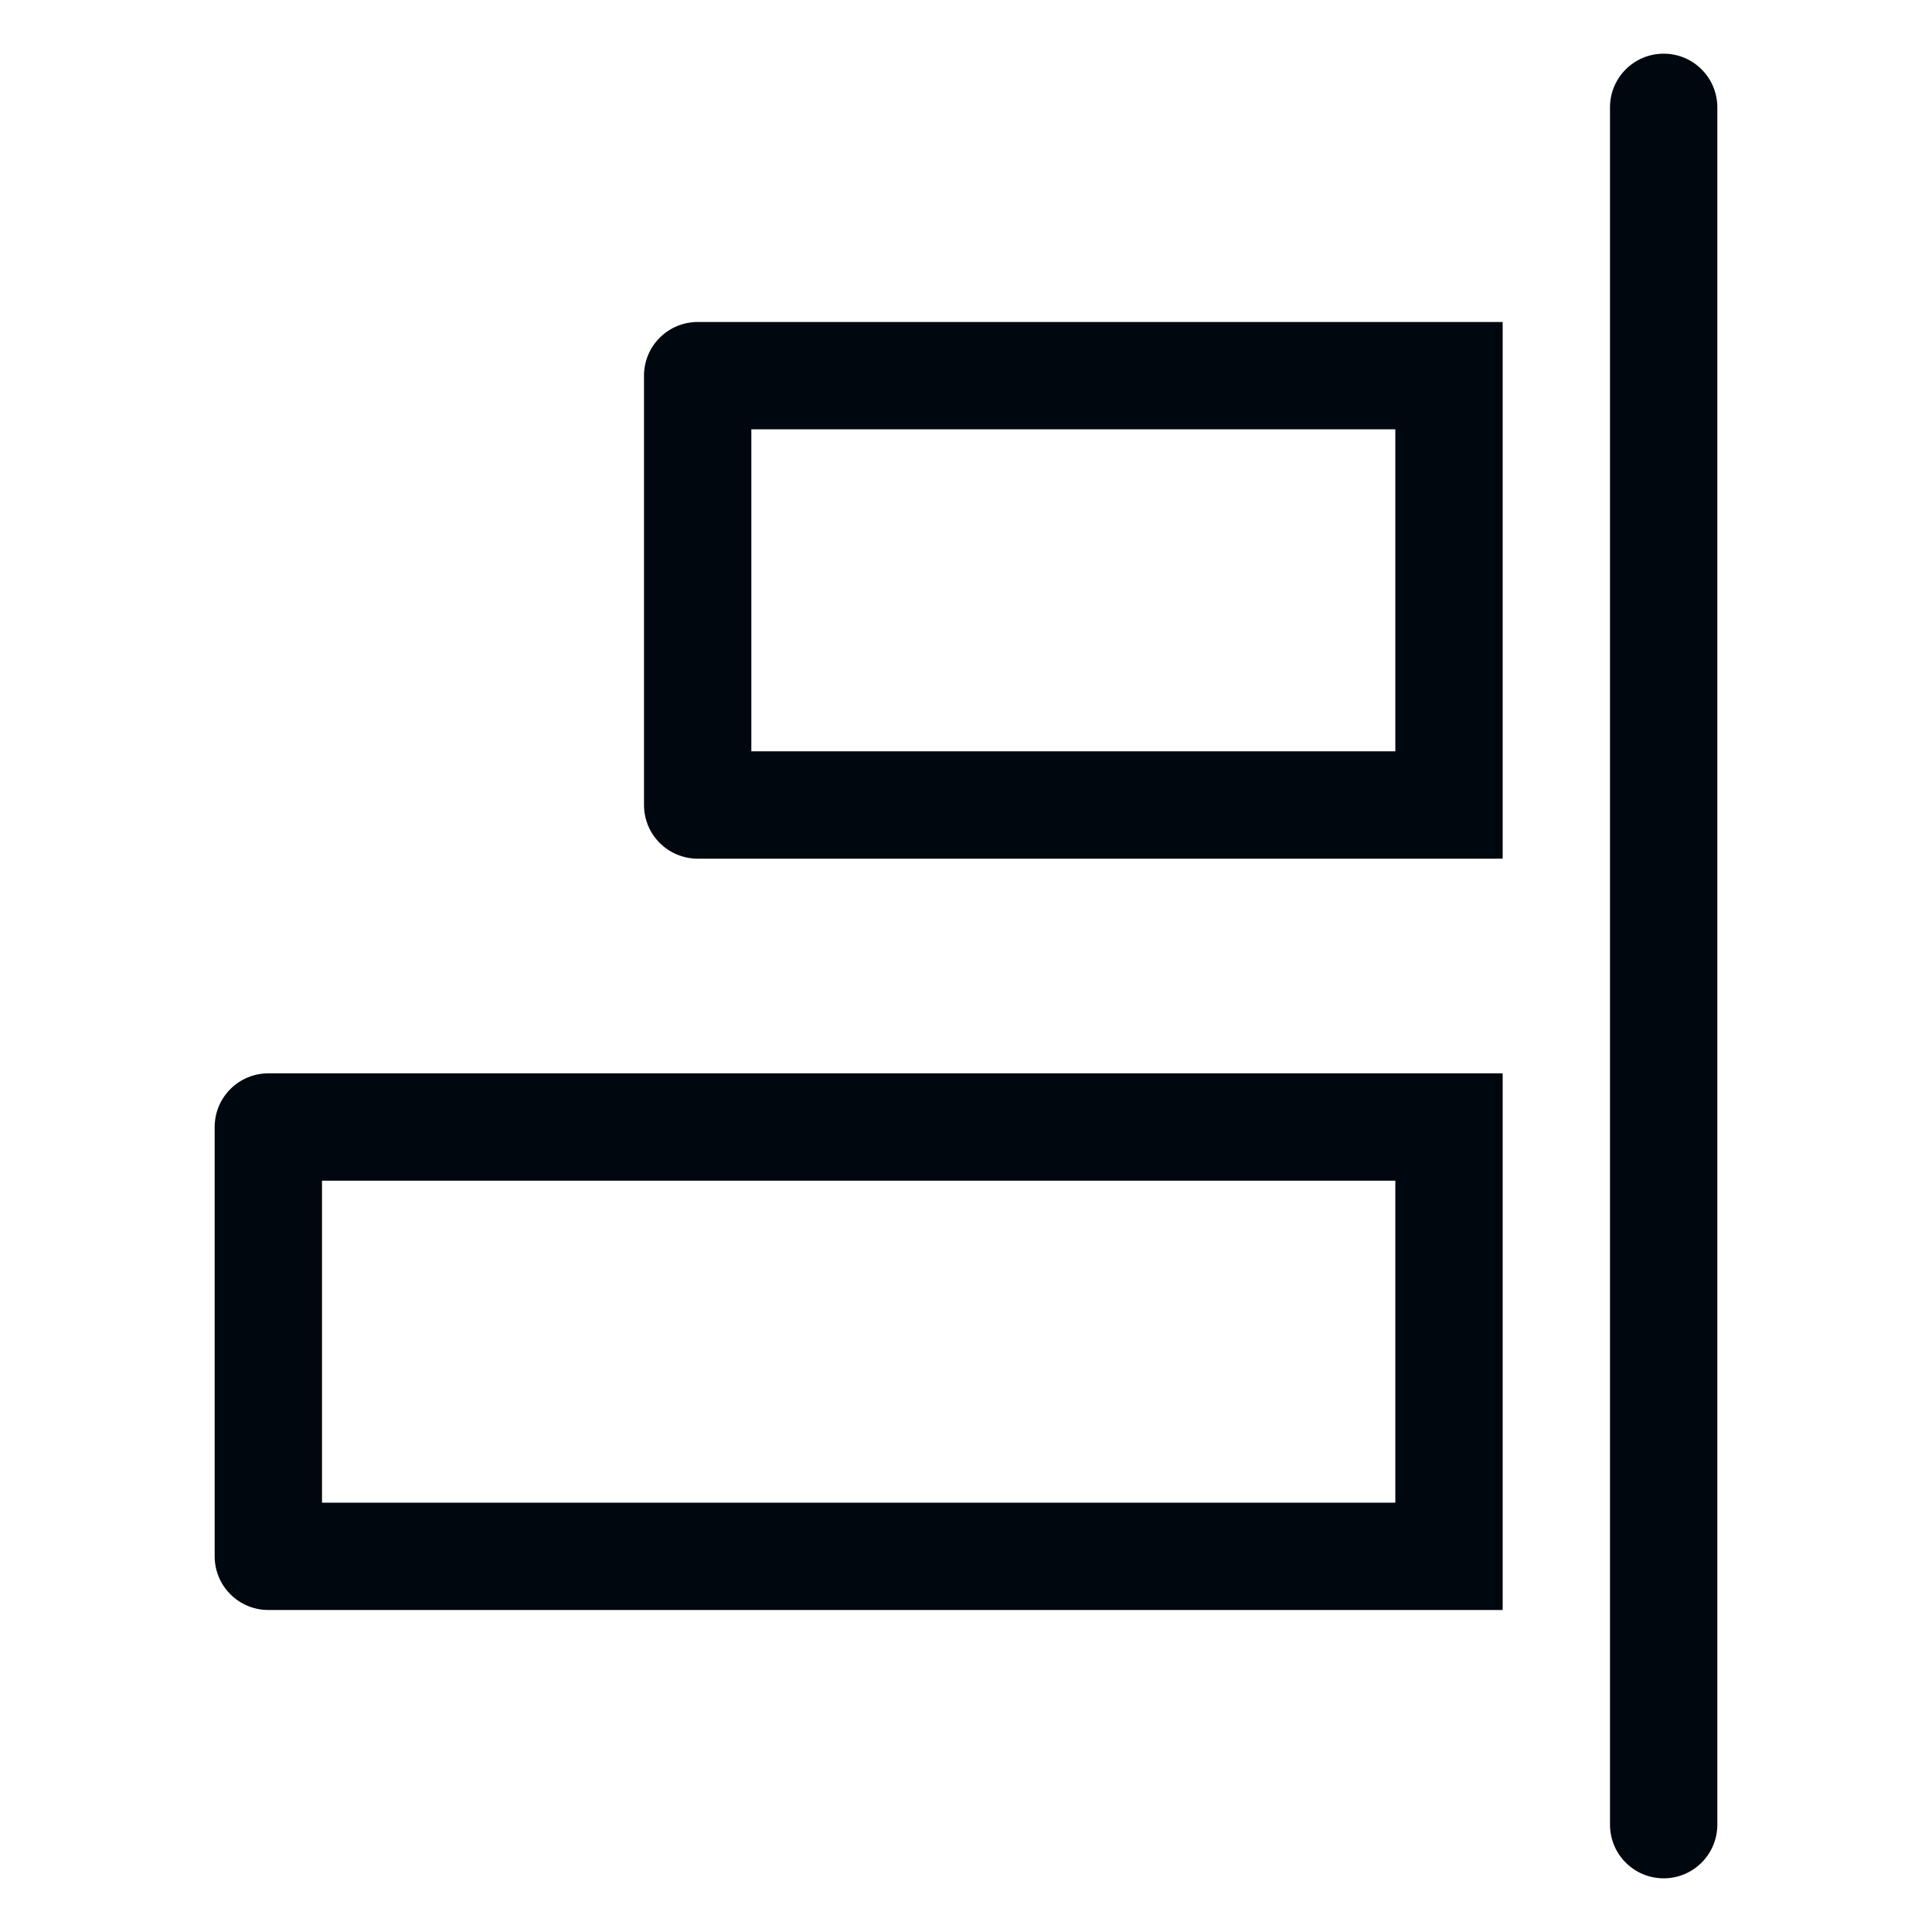 <svg width="36" height="36" viewBox="0 0 36 36" fill="none" xmlns="http://www.w3.org/2000/svg">
<path d="M31 1C30.735 1 30.48 1.105 30.293 1.293C30.105 1.48 30 1.735 30 2V34C30 34.265 30.105 34.52 30.293 34.707C30.48 34.895 30.735 35 31 35C31.265 35 31.52 34.895 31.707 34.707C31.895 34.52 32 34.265 32 34V2C32 1.735 31.895 1.48 31.707 1.293C31.52 1.105 31.265 1 31 1Z" fill="#01070E"/>
<path d="M4 21V29C4 29.265 4.105 29.52 4.293 29.707C4.48 29.895 4.735 30 5 30H28V20H5C4.735 20 4.48 20.105 4.293 20.293C4.105 20.48 4 20.735 4 21ZM6 22H26V28H6V22Z" fill="#01070E"/>
<path d="M12 7V15C12 15.265 12.105 15.52 12.293 15.707C12.48 15.895 12.735 16 13 16H28V6H13C12.735 6 12.48 6.105 12.293 6.293C12.105 6.48 12 6.735 12 7ZM14 8H26V14H14V8Z" fill="#01070E"/>
</svg>

